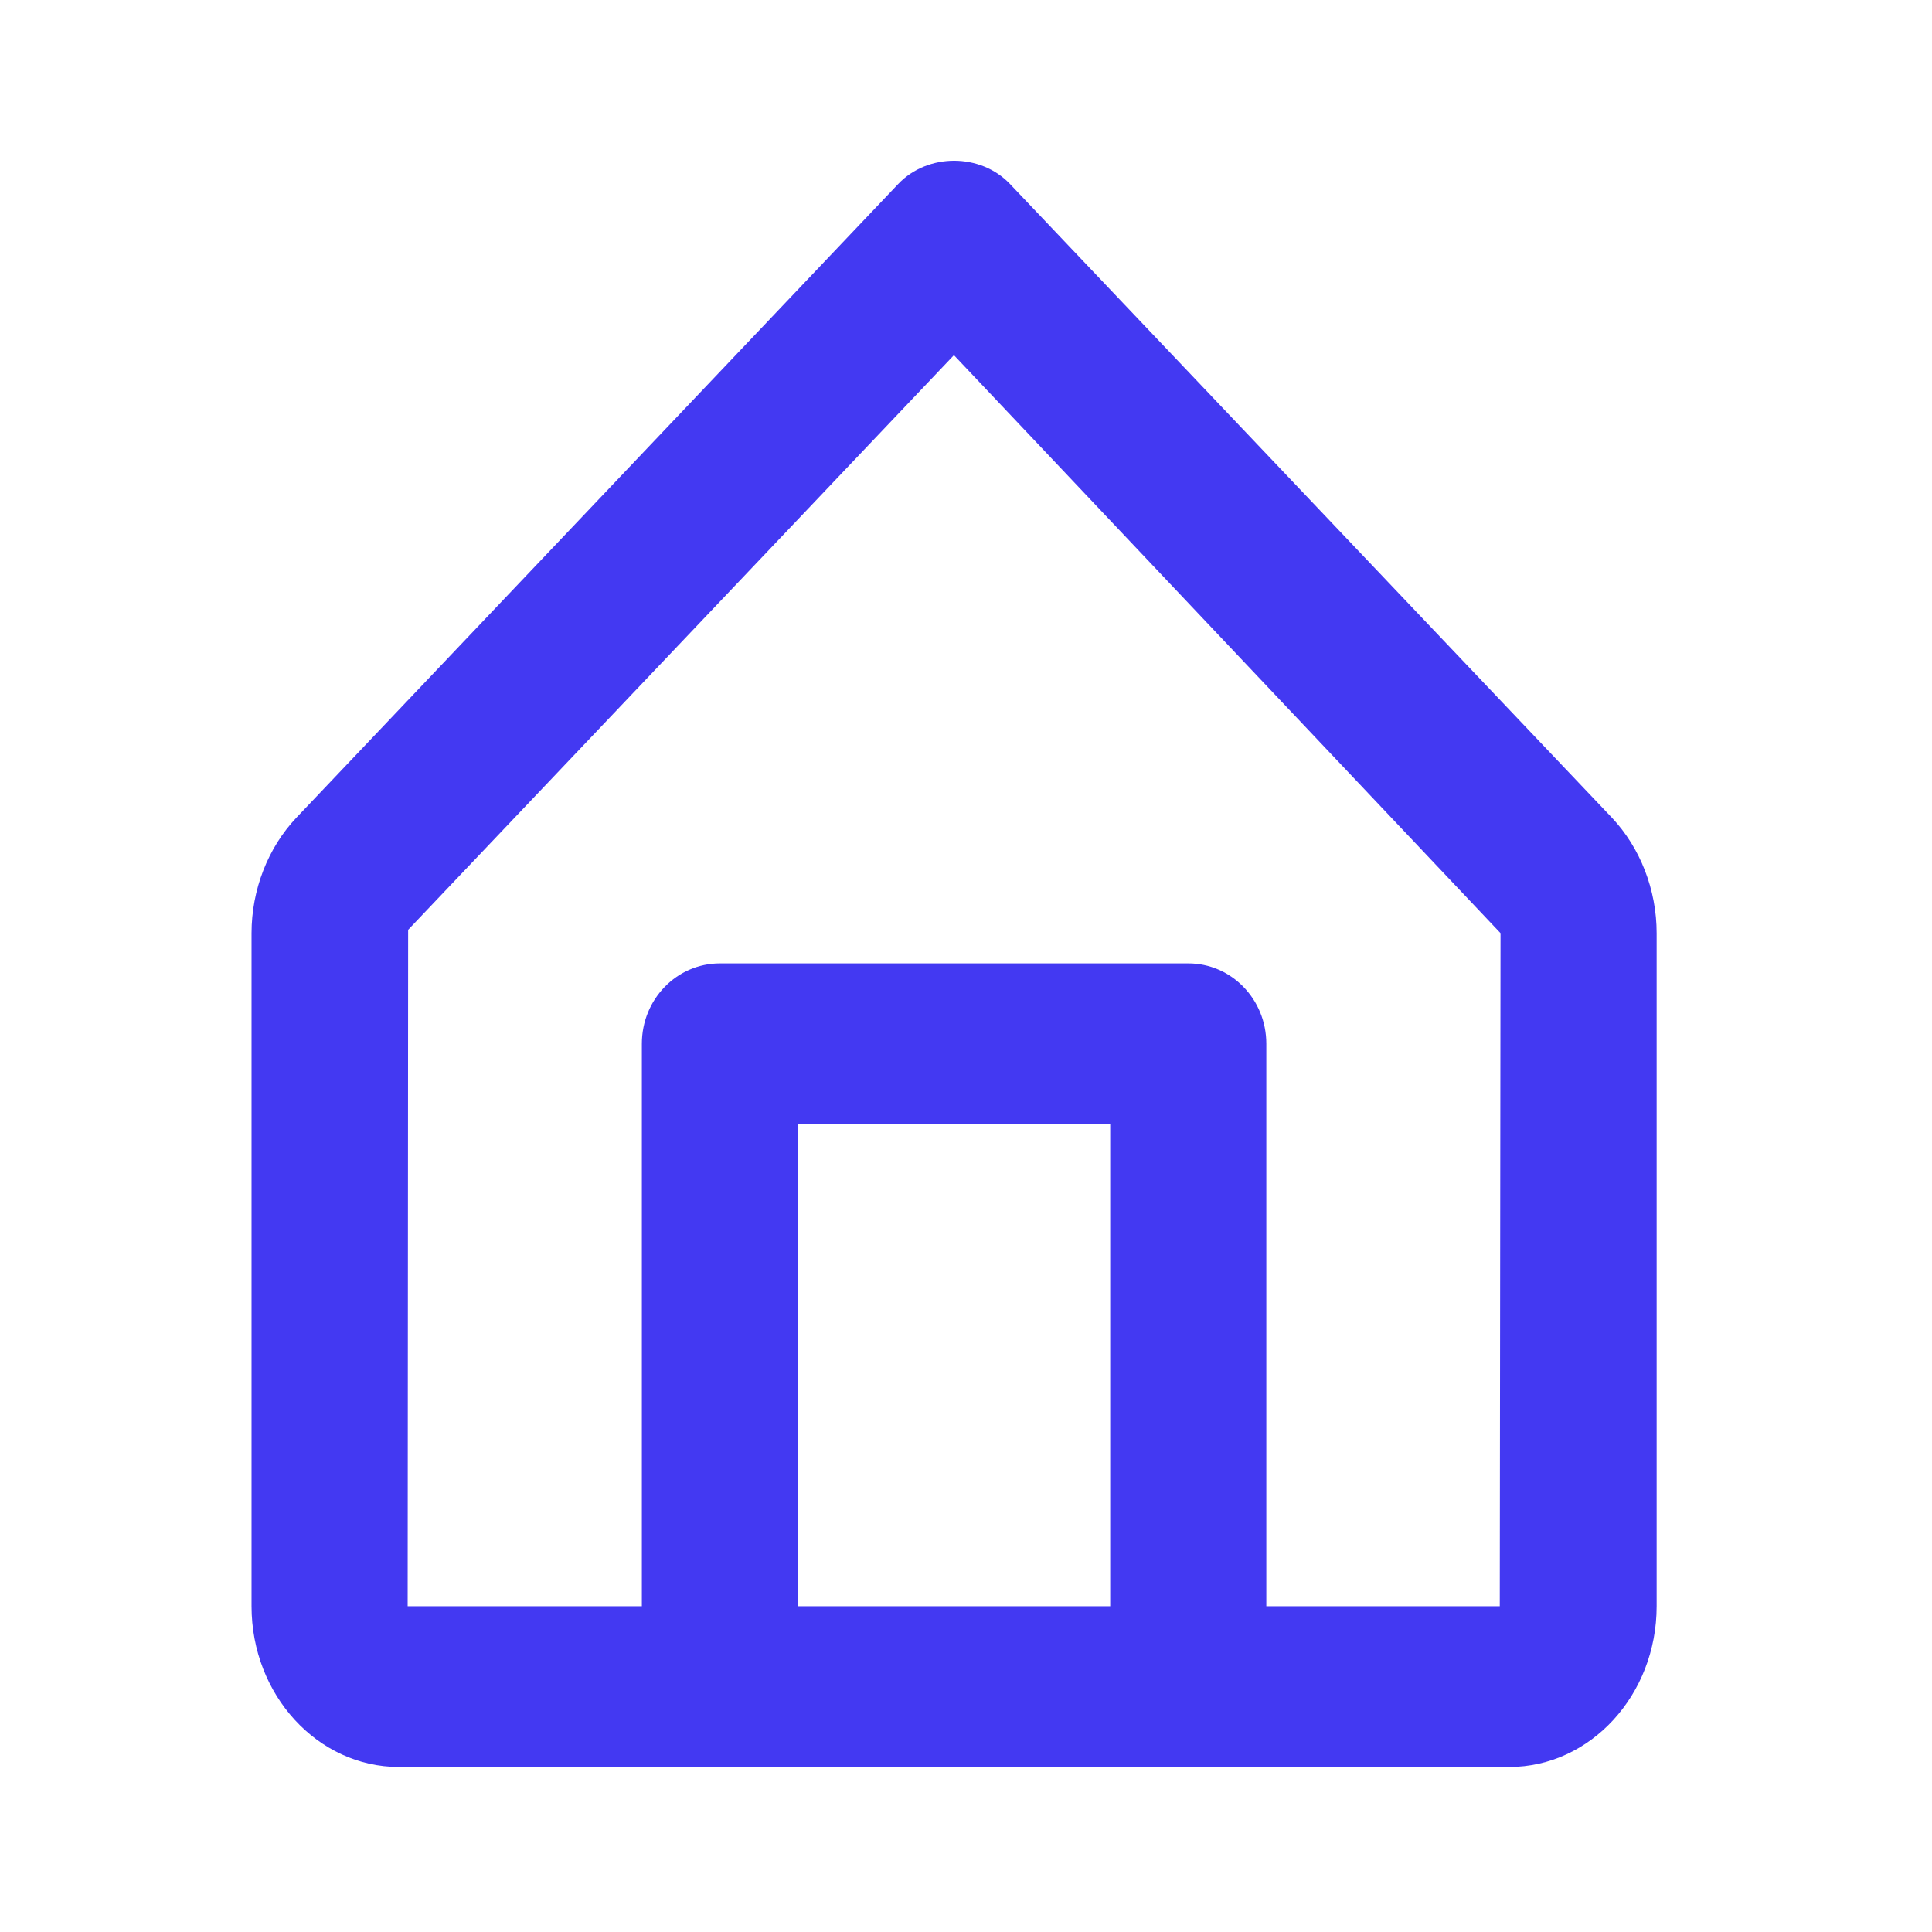 <svg width="36" height="36" viewBox="0 0 36 36" fill="none" xmlns="http://www.w3.org/2000/svg">
<path fill-rule="evenodd" clip-rule="evenodd" d="M23.596 29.93H27.946L27.96 17.388L17.775 6.618L7.605 17.326L7.596 29.93H11.96V19.448C11.96 18.62 12.61 17.951 13.415 17.951H22.142C22.945 17.951 23.596 18.62 23.596 19.448V29.93ZM20.687 29.93H14.869V20.946H20.687V29.93ZM30.032 15.233L18.818 3.427C18.27 2.851 17.287 2.851 16.738 3.427L5.524 15.235C4.993 15.796 4.687 16.581 4.687 17.388V29.93C4.687 31.582 5.919 32.925 7.433 32.925H13.415H22.142H28.122C29.636 32.925 30.869 31.582 30.869 29.93V17.388C30.869 16.581 30.564 15.796 30.032 15.233Z" fill="#4339F2"/>
</svg>
